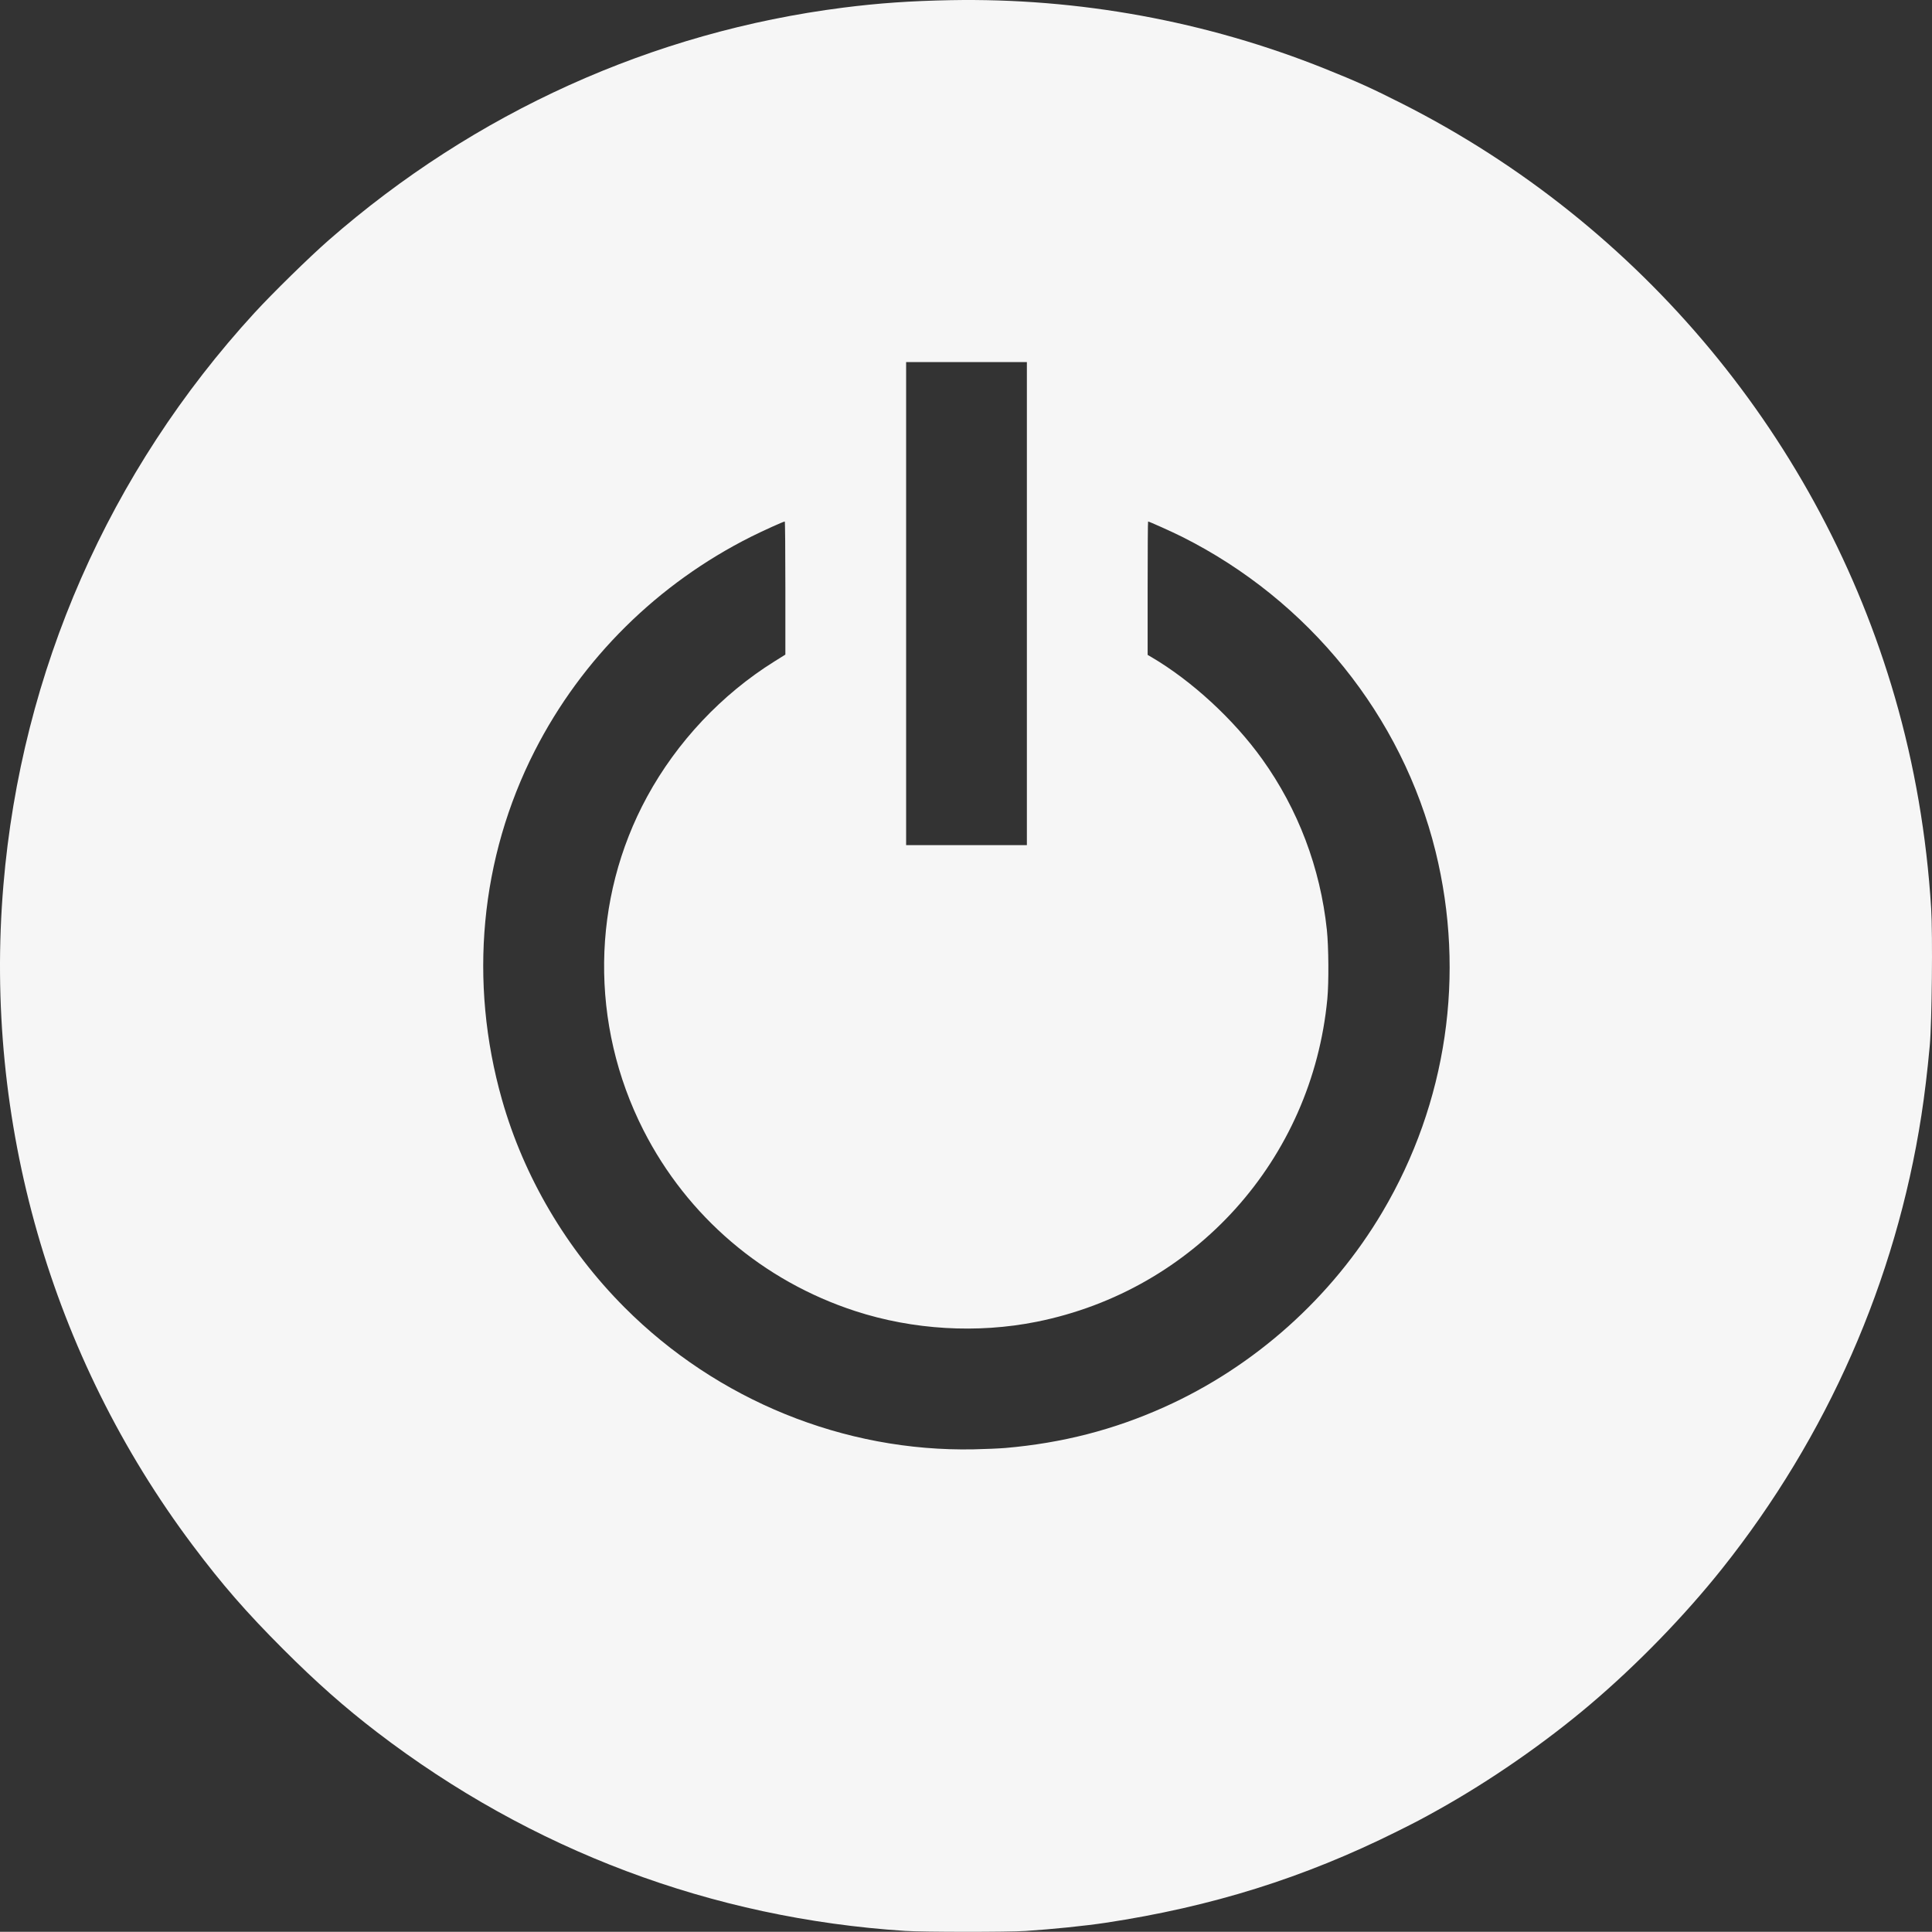 <?xml version="1.0" encoding="UTF-8" standalone="no"?>
<!-- Created with Inkscape (http://www.inkscape.org/) -->

<svg
   xmlns:dc="http://purl.org/dc/elements/1.1/"
   xmlns:cc="http://creativecommons.org/ns#"
   xmlns:rdf="http://www.w3.org/1999/02/22-rdf-syntax-ns#"
   xmlns:svg="http://www.w3.org/2000/svg"
   xmlns="http://www.w3.org/2000/svg"
   xmlns:sodipodi="http://sodipodi.sourceforge.net/DTD/sodipodi-0.dtd"
   xmlns:inkscape="http://www.inkscape.org/namespaces/inkscape"
   version="1.1"
   id="svg2"
   width="399.971"
   height="399.931"
   viewBox="0 0 399.971 399.931"
   sodipodi:docname="power-button-grey.svg"
   inkscape:version="0.92.3 (2405546, 2018-03-11)"><rect x="0" y="0" width="399.971" height="399.931" fill="#333333" stroke="none"/>
<defs
   id="defs6" />
<sodipodi:namedview
   pagecolor="#ffffff"
   bordercolor="#666666"
   borderopacity="1"
   objecttolerance="10"
   gridtolerance="10"
   guidetolerance="10"
   inkscape:pageopacity="0"
   inkscape:pageshadow="2"
   inkscape:window-width="2400"
   inkscape:window-height="1271"
   id="namedview4"
   showgrid="false"
   inkscape:zoom="1.3350176"
   inkscape:cx="-247.15911"
   inkscape:cy="284.85592"
   inkscape:window-x="2391"
   inkscape:window-y="-9"
   inkscape:window-maximized="1"
   inkscape:current-layer="svg2" />
<g
   id="g817"
   transform="matrix(0.2,0,0,0.2,1.8375644e-6,-2.0053991e-6)"
   style="fill:#f6f6f6;fill-opacity:1;stroke:none;stroke-opacity:1;stroke-width:0;stroke-miterlimit:4;stroke-dasharray:none">
  <g
     id="g813"
     style="fill:#f6f6f6;fill-opacity:1;stroke:none;stroke-opacity:1;stroke-width:0;stroke-miterlimit:4;stroke-dasharray:none">
    <g
       id="g1602"
       style="fill:#f6f6f6;fill-opacity:1">
      <path
         inkscape:connector-curvature="0"
         id="path817"
         d="m 936.949,1998.722 c -200.07,-12.997 -387.097,-83.391 -546.87,-205.832 -33.262,-25.49 -62.711,-51.539 -96.678,-85.514 -38.607,-38.617 -63.326,-66.992 -94.128,-108.054 C 52.681,1403.903 -16.991,1160.814 3.518,916.321 22.089,694.925 112.804,488.142 263.445,323.821 c 18.61,-20.299 56.878,-57.788 76.691,-75.127 151.283,-132.396 335.671,-215.728 532.814,-240.799 36.555,-4.649 69.495,-6.94 111,-7.721 C 1116.517,-2.319 1249.004,21.953 1371.587,71.191 c 33.46,13.44 48.134,20.079 79.862,36.133 247.799,125.38 433.066,348.601 510.014,614.496 20.311,70.184 32.871,143.314 37.528,218.5 1.677,27.076 0.749,118.038 -1.448,142 -2.458,26.798 -5.322,50.668 -8.701,72.5 -26.434,170.791 -97.428,332.22 -206.194,468.856 -38.949,48.929 -88.028,99.448 -136.699,140.708 -47.072,39.905 -103.601,79.071 -157.5,109.123 -17.312,9.652 -22.15,12.196 -42.385,22.285 -96.238,47.98 -191.72,77.903 -301.615,94.521 -21.085,3.188 -55.511,6.705 -82.983,8.476 -18.396,1.186 -105.944,1.138 -124.517,-0.069 z m 104,-499.913 c 58.654,-5.102 111.847,-18.787 164,-42.191 93.77,-42.079 173.748,-113.617 226.168,-202.297 66.636,-112.73 86.205,-245.817 54.849,-373.018 -34.526,-140.065 -131.158,-259.944 -262.584,-325.756 -9.906,-4.96 -33.848,-15.726 -34.974,-15.726 -0.253,0 -0.46,31.065 -0.46,69.034 v 69.034 l 3.75,2.198 c 41.863,24.535 85.415,64.646 114.914,105.836 37.111,51.817 60.052,112.407 66.85,176.556 1.843,17.388 2.106,54.421 0.507,71.343 -15.731,166.494 -137.372,301.625 -301.021,334.405 -61.328,12.284 -127.834,8.364 -187.5,-11.053 -95.64,-31.123 -174.093,-98.105 -219.437,-187.352 -55.605,-109.44 -54.147,-238.783 3.892,-345.275 30.851,-56.608 77.184,-105.833 131.564,-139.779 l 11.481,-7.167 v -68.889 c 0,-37.889 -0.274,-68.889 -0.609,-68.889 -1.312,0 -22.544,9.579 -34.533,15.579 -96.911,48.502 -175.577,126.294 -224.274,221.781 -56.572,110.928 -68.602,239.032 -33.915,361.14 22.759,80.116 66.864,154.884 126.831,215.008 95.905,96.156 227.446,149.614 361.5,146.913 11.825,-0.238 26.675,-0.883 33,-1.434 z m 22,-873.988 v -250 h -62.5 -62.5 v 250 250 h 62.5 62.5 z"
         style="fill:#f6f6f6;fill-opacity:1;stroke:none;stroke-opacity:1;stroke-width:0;stroke-miterlimit:4;stroke-dasharray:none" />
    </g>
  </g>
</g>

   /&gt;
</svg>

